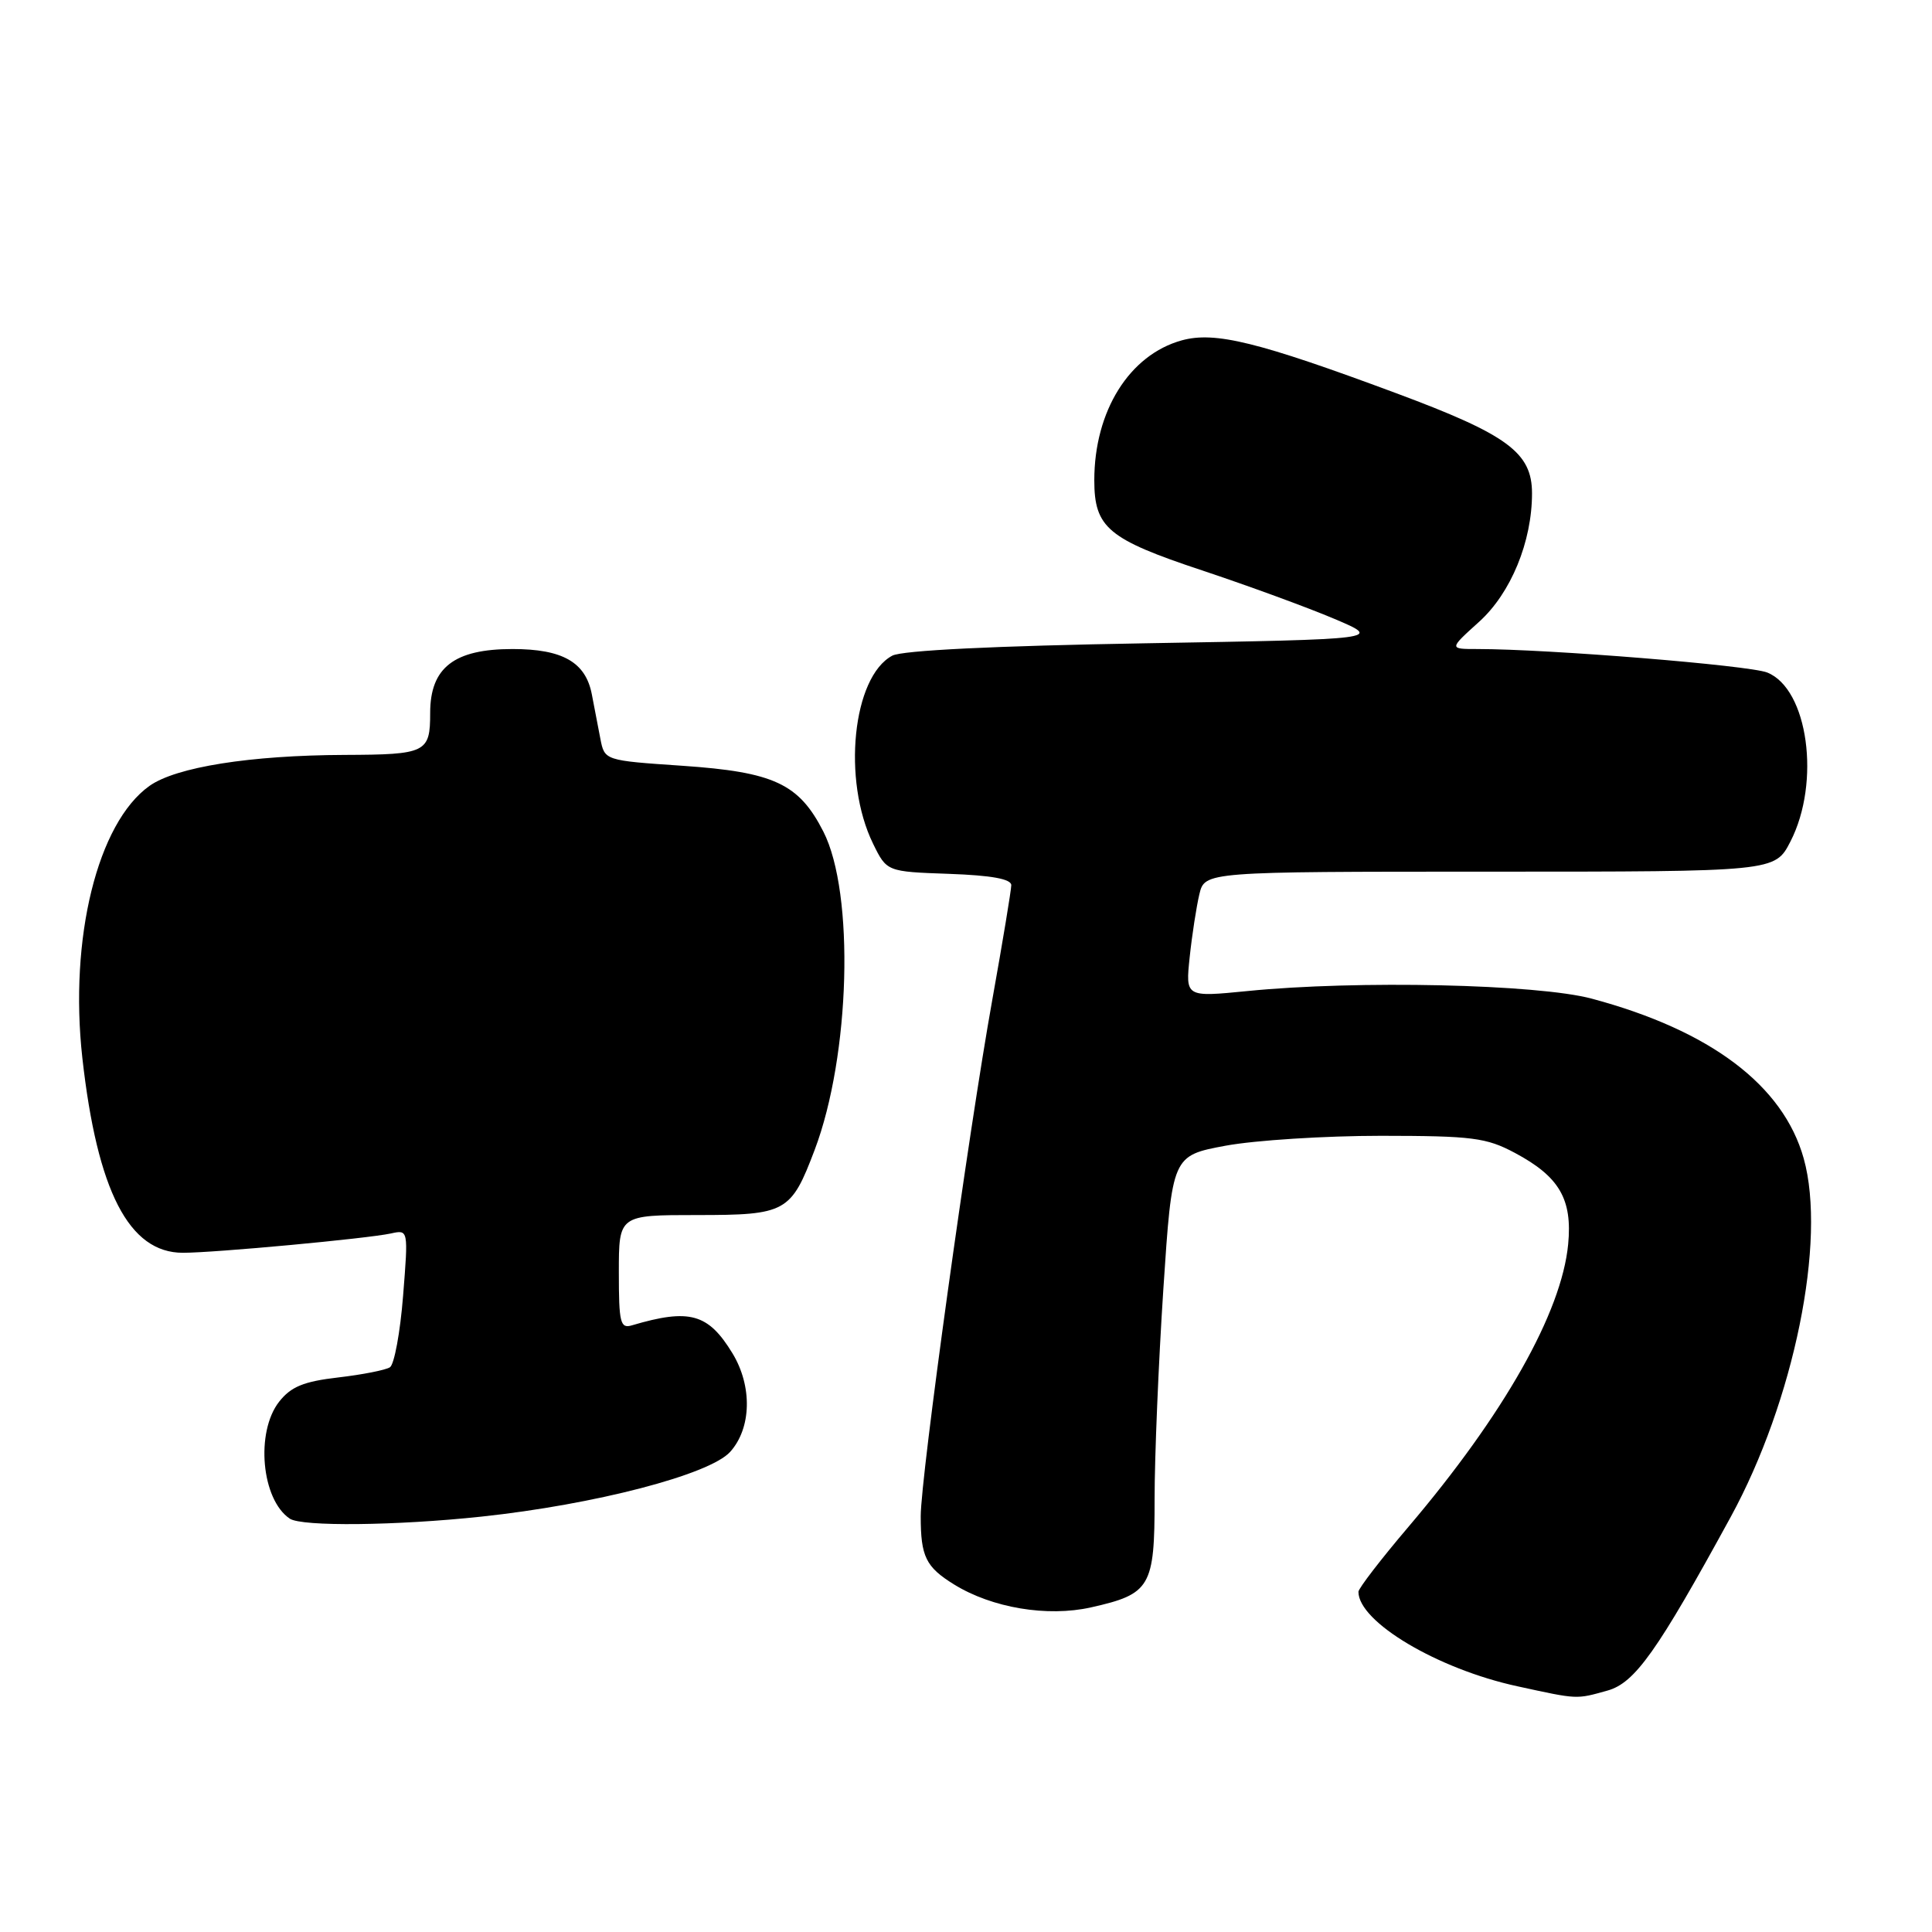 <?xml version="1.0" encoding="UTF-8" standalone="no"?>
<!DOCTYPE svg PUBLIC "-//W3C//DTD SVG 1.1//EN" "http://www.w3.org/Graphics/SVG/1.1/DTD/svg11.dtd" >
<svg xmlns="http://www.w3.org/2000/svg" xmlns:xlink="http://www.w3.org/1999/xlink" version="1.1" viewBox="0 0 256 256">
 <g >
 <path fill="currentColor"
d=" M 213.00 224.01 C 216.63 223.00 219.59 218.83 229.33 201.00 C 237.72 185.64 242.05 164.38 239.00 153.50 C 236.29 143.81 226.64 136.54 210.93 132.33 C 203.74 130.40 179.82 129.87 165.29 131.32 C 157.08 132.13 157.08 132.13 157.64 126.82 C 157.95 123.89 158.53 120.15 158.92 118.50 C 159.64 115.50 159.64 115.50 197.41 115.50 C 235.19 115.50 235.19 115.50 237.24 111.51 C 241.28 103.65 239.58 91.27 234.16 89.11 C 231.76 88.16 205.15 86.00 195.76 86.00 C 191.99 86.00 191.99 86.00 195.99 82.39 C 200.20 78.59 203.00 71.78 203.00 65.37 C 203.00 59.97 199.78 57.60 185.00 52.10 C 166.68 45.29 160.99 43.89 156.59 45.10 C 149.65 47.02 145.00 54.46 145.00 63.64 C 145.00 69.92 146.82 71.44 159.25 75.57 C 165.44 77.63 173.35 80.53 176.83 82.01 C 183.16 84.70 183.16 84.70 151.72 85.24 C 131.81 85.58 119.53 86.18 118.23 86.88 C 112.97 89.69 111.57 103.37 115.68 111.78 C 117.50 115.50 117.50 115.50 125.75 115.79 C 131.38 115.99 134.00 116.47 134.00 117.29 C 133.99 117.96 132.86 124.80 131.48 132.50 C 128.31 150.16 122.00 195.70 122.00 200.91 C 122.00 206.26 122.67 207.63 126.42 209.95 C 131.45 213.06 138.77 214.28 144.55 212.99 C 152.45 211.22 153.00 210.29 152.99 198.60 C 152.99 193.04 153.51 180.54 154.15 170.81 C 155.32 153.13 155.32 153.13 162.41 151.81 C 166.31 151.09 175.57 150.50 183.00 150.50 C 195.09 150.51 196.94 150.74 200.74 152.77 C 206.62 155.91 208.36 158.89 207.79 164.87 C 206.92 173.92 199.29 187.41 186.63 202.31 C 182.98 206.60 180.00 210.48 180.00 210.92 C 180.00 214.91 190.49 221.15 201.06 223.44 C 209.14 225.20 208.81 225.18 213.00 224.01 Z  M 63.79 200.96 C 78.79 199.36 94.03 195.40 96.75 192.38 C 99.58 189.24 99.71 183.68 97.05 179.31 C 93.84 174.04 91.36 173.36 83.75 175.61 C 82.19 176.08 82.00 175.31 82.00 168.57 C 82.00 161.00 82.00 161.00 92.35 161.00 C 104.17 161.00 104.81 160.65 107.95 152.36 C 112.67 139.88 113.26 118.35 109.10 110.19 C 105.86 103.84 102.56 102.30 90.43 101.47 C 80.11 100.77 80.11 100.77 79.55 97.88 C 79.25 96.30 78.74 93.65 78.42 92.00 C 77.60 87.74 74.55 86.00 67.91 86.00 C 60.17 86.00 57.00 88.46 57.00 94.47 C 57.00 99.73 56.48 99.99 45.67 100.03 C 33.13 100.08 23.32 101.64 19.80 104.14 C 12.92 109.04 9.15 124.33 10.91 140.17 C 12.89 157.84 17.09 166.00 24.23 166.00 C 28.47 166.00 48.67 164.12 51.80 163.44 C 54.11 162.93 54.11 162.93 53.41 171.72 C 53.03 176.55 52.24 180.80 51.67 181.17 C 51.10 181.54 48.01 182.15 44.81 182.52 C 40.24 183.05 38.56 183.74 36.99 185.73 C 33.83 189.76 34.64 198.72 38.40 201.23 C 39.99 202.30 52.55 202.16 63.79 200.96 Z "/>
</g>
</svg>